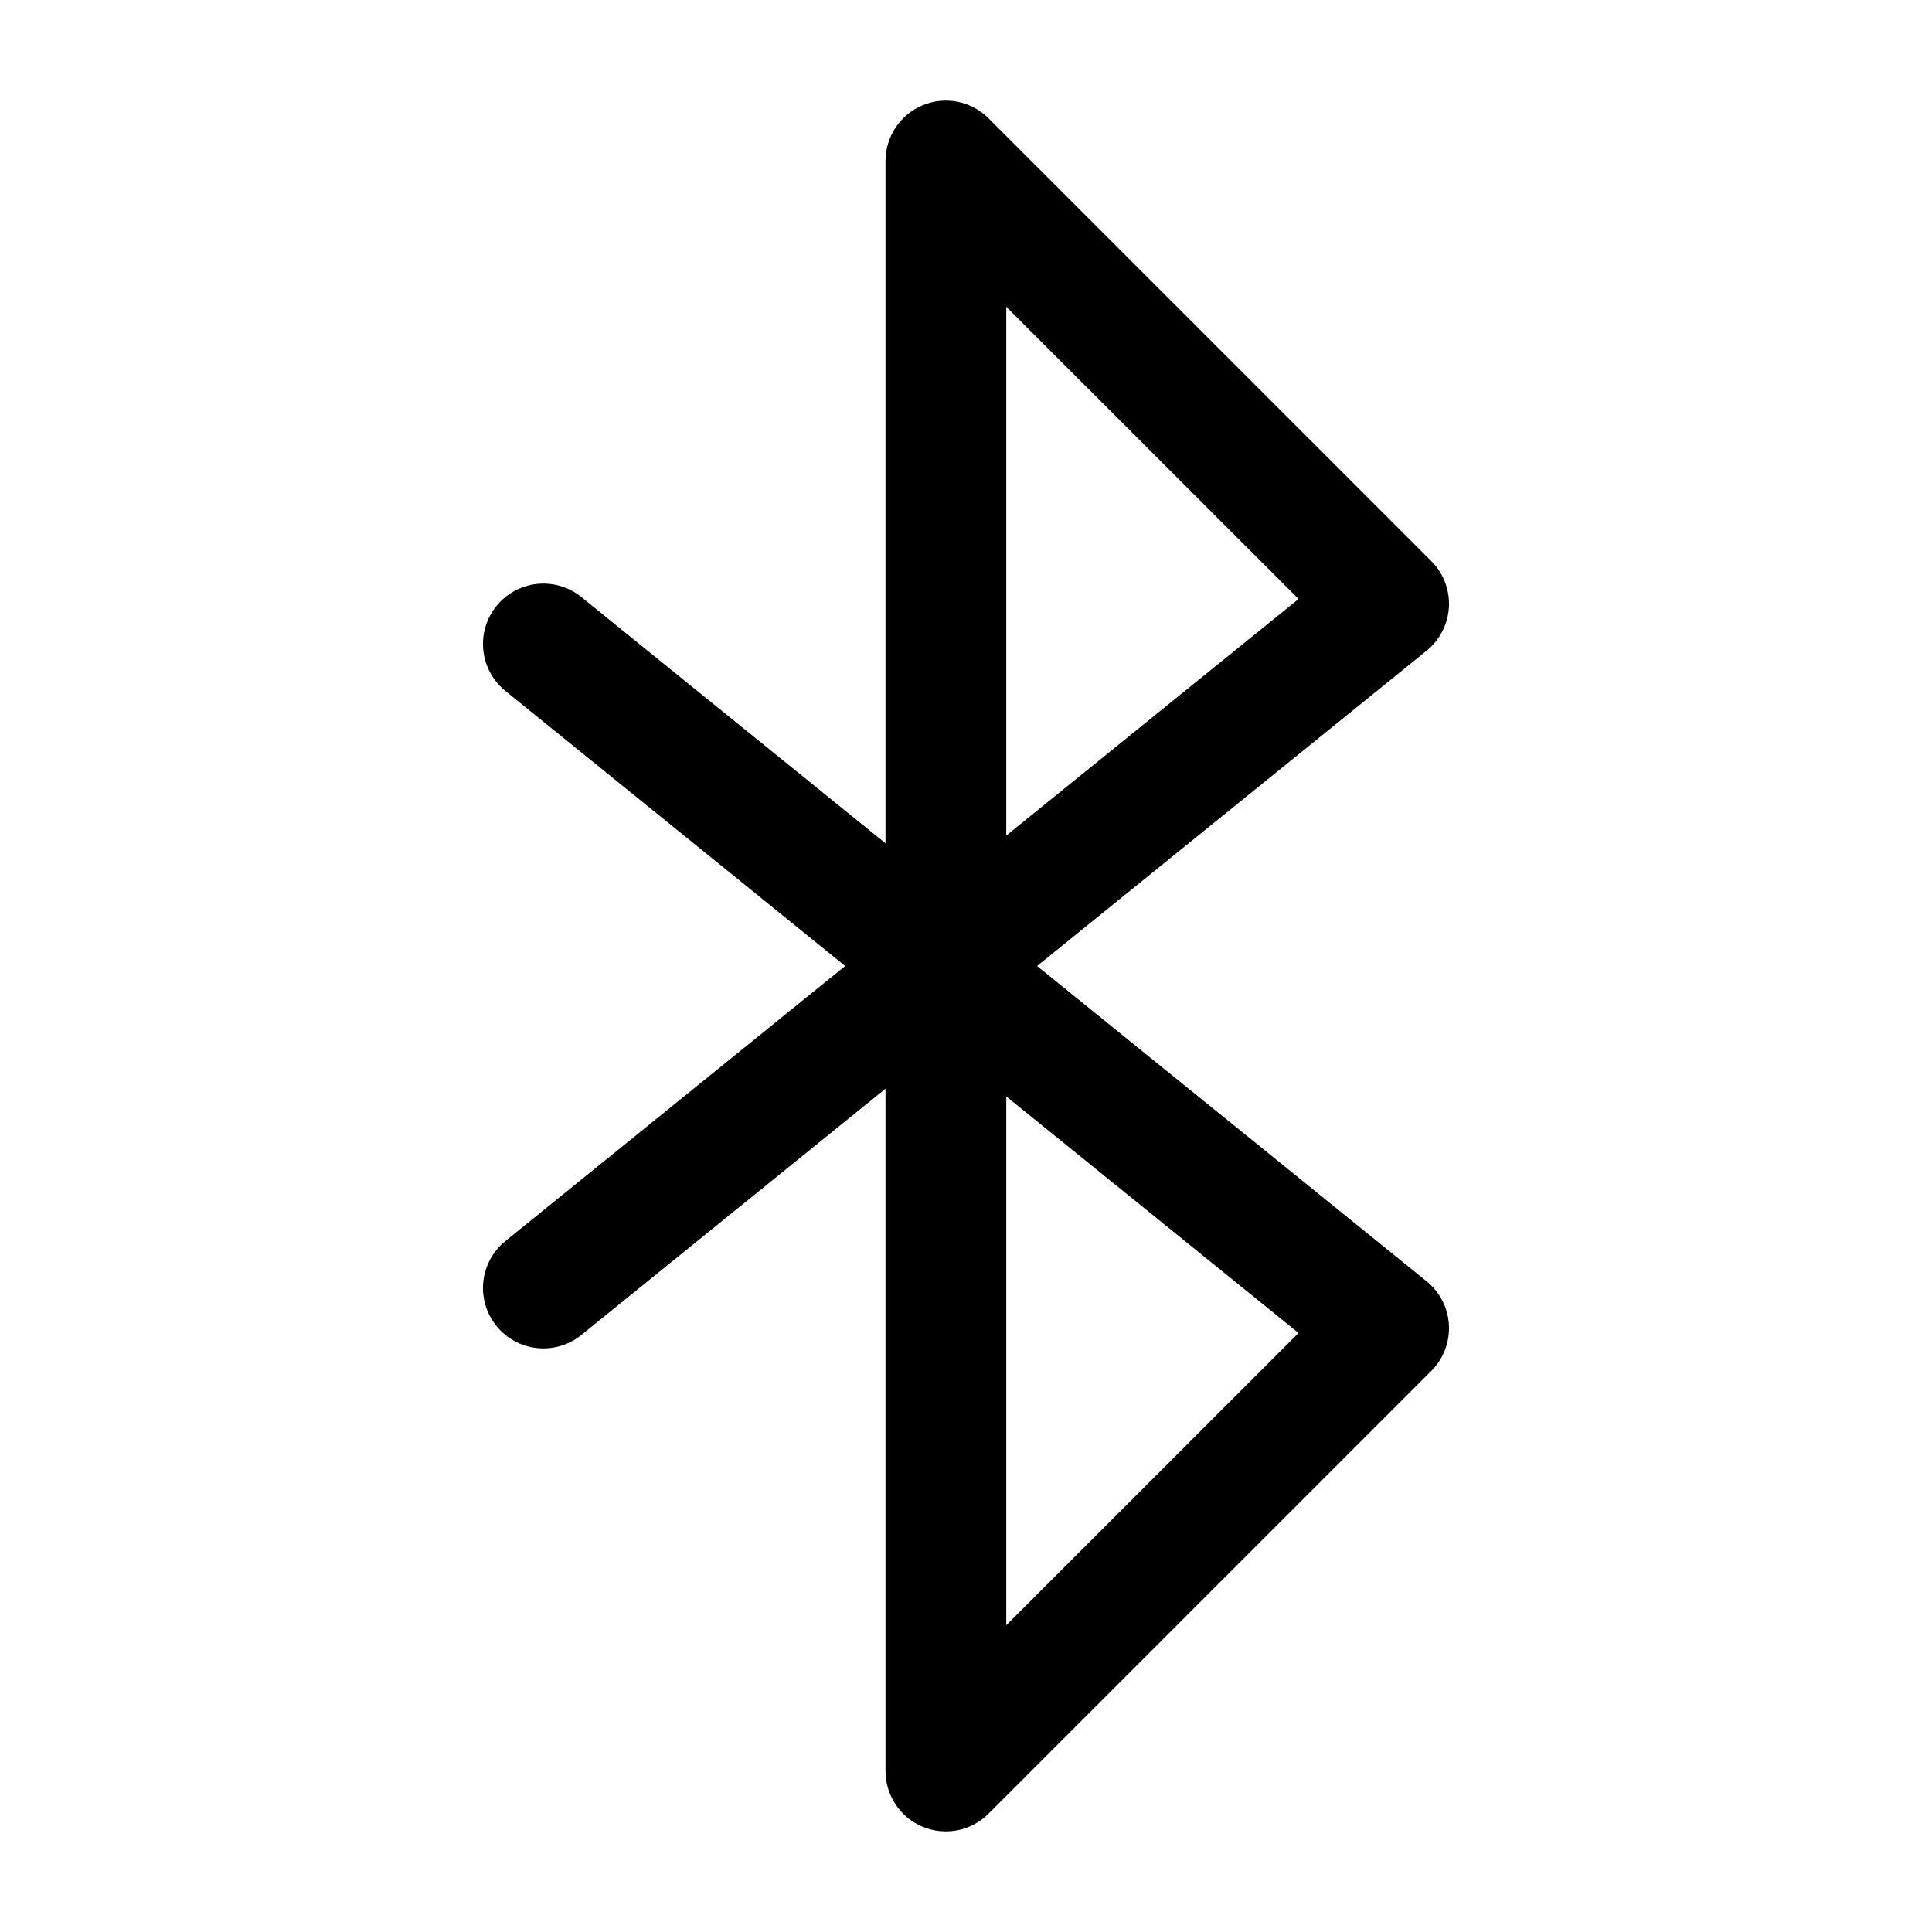<svg width="24" height="24" viewBox="0 0 24 24" fill="none" xmlns="http://www.w3.org/2000/svg">
<g id="bluetooth">
<g clip-path="url(#clip0_232_3580)">
<g id="Weight=Dynamic">
<path id="Vector (Stroke)" fill-rule="evenodd" clip-rule="evenodd" d="M11.463 1.307C11.743 1.191 12.066 1.255 12.28 1.47L17.78 6.97C17.931 7.12 18.01 7.327 17.999 7.539C17.988 7.752 17.887 7.949 17.722 8.083L12.883 12L17.722 15.917C17.887 16.051 17.988 16.248 17.999 16.461C18.01 16.673 17.931 16.88 17.78 17.03L12.28 22.53C12.066 22.745 11.743 22.809 11.463 22.693C11.183 22.577 11 22.303 11 22V13.524L7.222 16.583C6.9 16.844 6.428 16.794 6.167 16.472C5.906 16.15 5.956 15.678 6.278 15.417L10.499 12L6.278 8.583C5.956 8.322 5.906 7.85 6.167 7.528C6.428 7.206 6.9 7.156 7.222 7.417L11 10.476V2C11 1.697 11.183 1.423 11.463 1.307ZM12.5 13.62L16.131 16.559L12.5 20.189V13.62ZM12.5 10.38V3.811L16.131 7.441L12.5 10.38Z" fill="black"/>
</g>
</g>
</g>
<defs>
<clipPath id="clip0_232_3580">
<rect width="24" height="24" rx="5" fill="white"/>
</clipPath>
</defs>
</svg>
